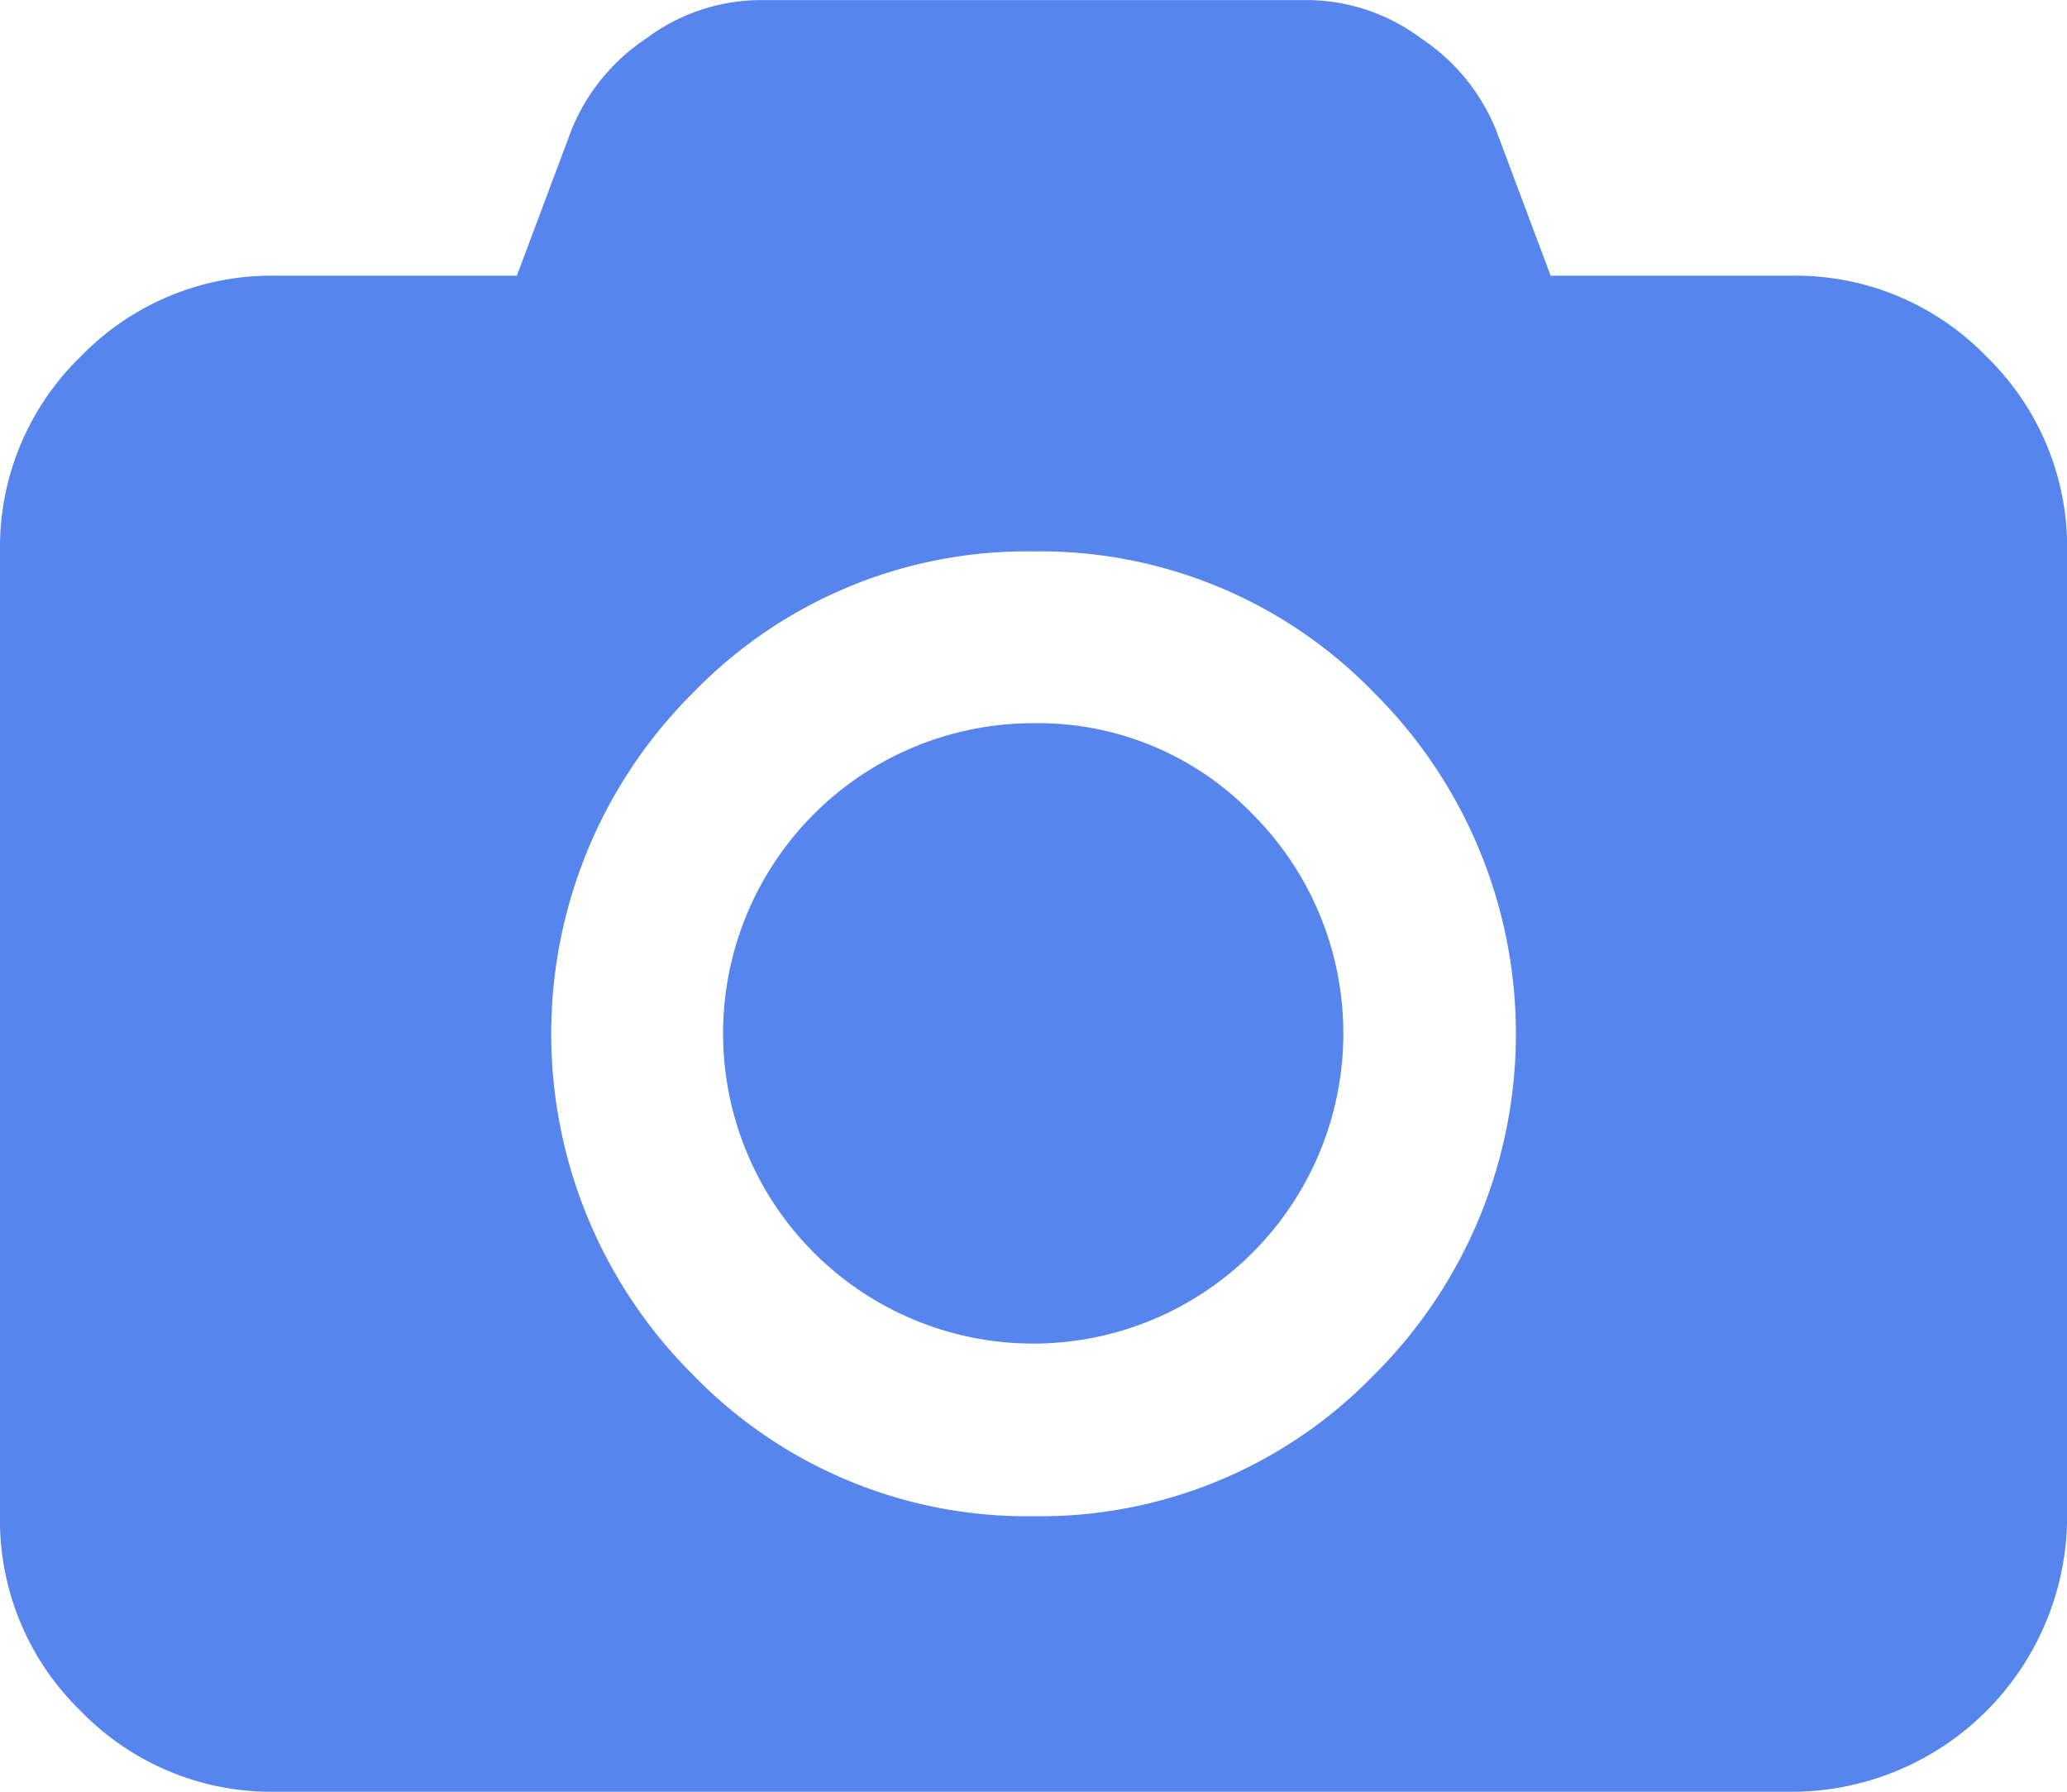 <svg xmlns="http://www.w3.org/2000/svg" width="17.329" height="15.019" viewBox="0 0 17.329 15.019">
  <g id="Group_286" data-name="Group 286" transform="translate(-171.405 -975.449)">
    <g id="photograph" transform="translate(171.405 975.449)">
      <g id="Group_287" data-name="Group 287" transform="translate(0 0)">
        <path id="Path_143" data-name="Path 143" d="M16.653,39.528a2.226,2.226,0,0,0-1.634-.677H13l-.46-1.227a1.676,1.676,0,0,0-.627-.763,1.607,1.607,0,0,0-.934-.32H6.354a1.608,1.608,0,0,0-.934.32,1.677,1.677,0,0,0-.627.763l-.46,1.227H2.311a2.226,2.226,0,0,0-1.634.677A2.226,2.226,0,0,0,0,41.161v8.087a2.226,2.226,0,0,0,.677,1.634,2.226,2.226,0,0,0,1.634.677H15.019a2.311,2.311,0,0,0,2.311-2.311V41.161A2.226,2.226,0,0,0,16.653,39.528Zm-5.131,8.534a3.894,3.894,0,0,1-2.857,1.187,3.894,3.894,0,0,1-2.857-1.187,4.031,4.031,0,0,1,0-5.713,3.894,3.894,0,0,1,2.857-1.187,3.894,3.894,0,0,1,2.857,1.187,4.031,4.031,0,0,1,0,5.713Z" transform="translate(0 -36.54)" fill="#5685ee"/>
        <path id="Path_144" data-name="Path 144" d="M194.456,228.4a2.6,2.6,0,1,0,1.837.763A2.5,2.5,0,0,0,194.456,228.4Z" transform="translate(-185.791 -222.338)" fill="#5685ee"/>
      </g>
    </g>
  </g>
</svg>
